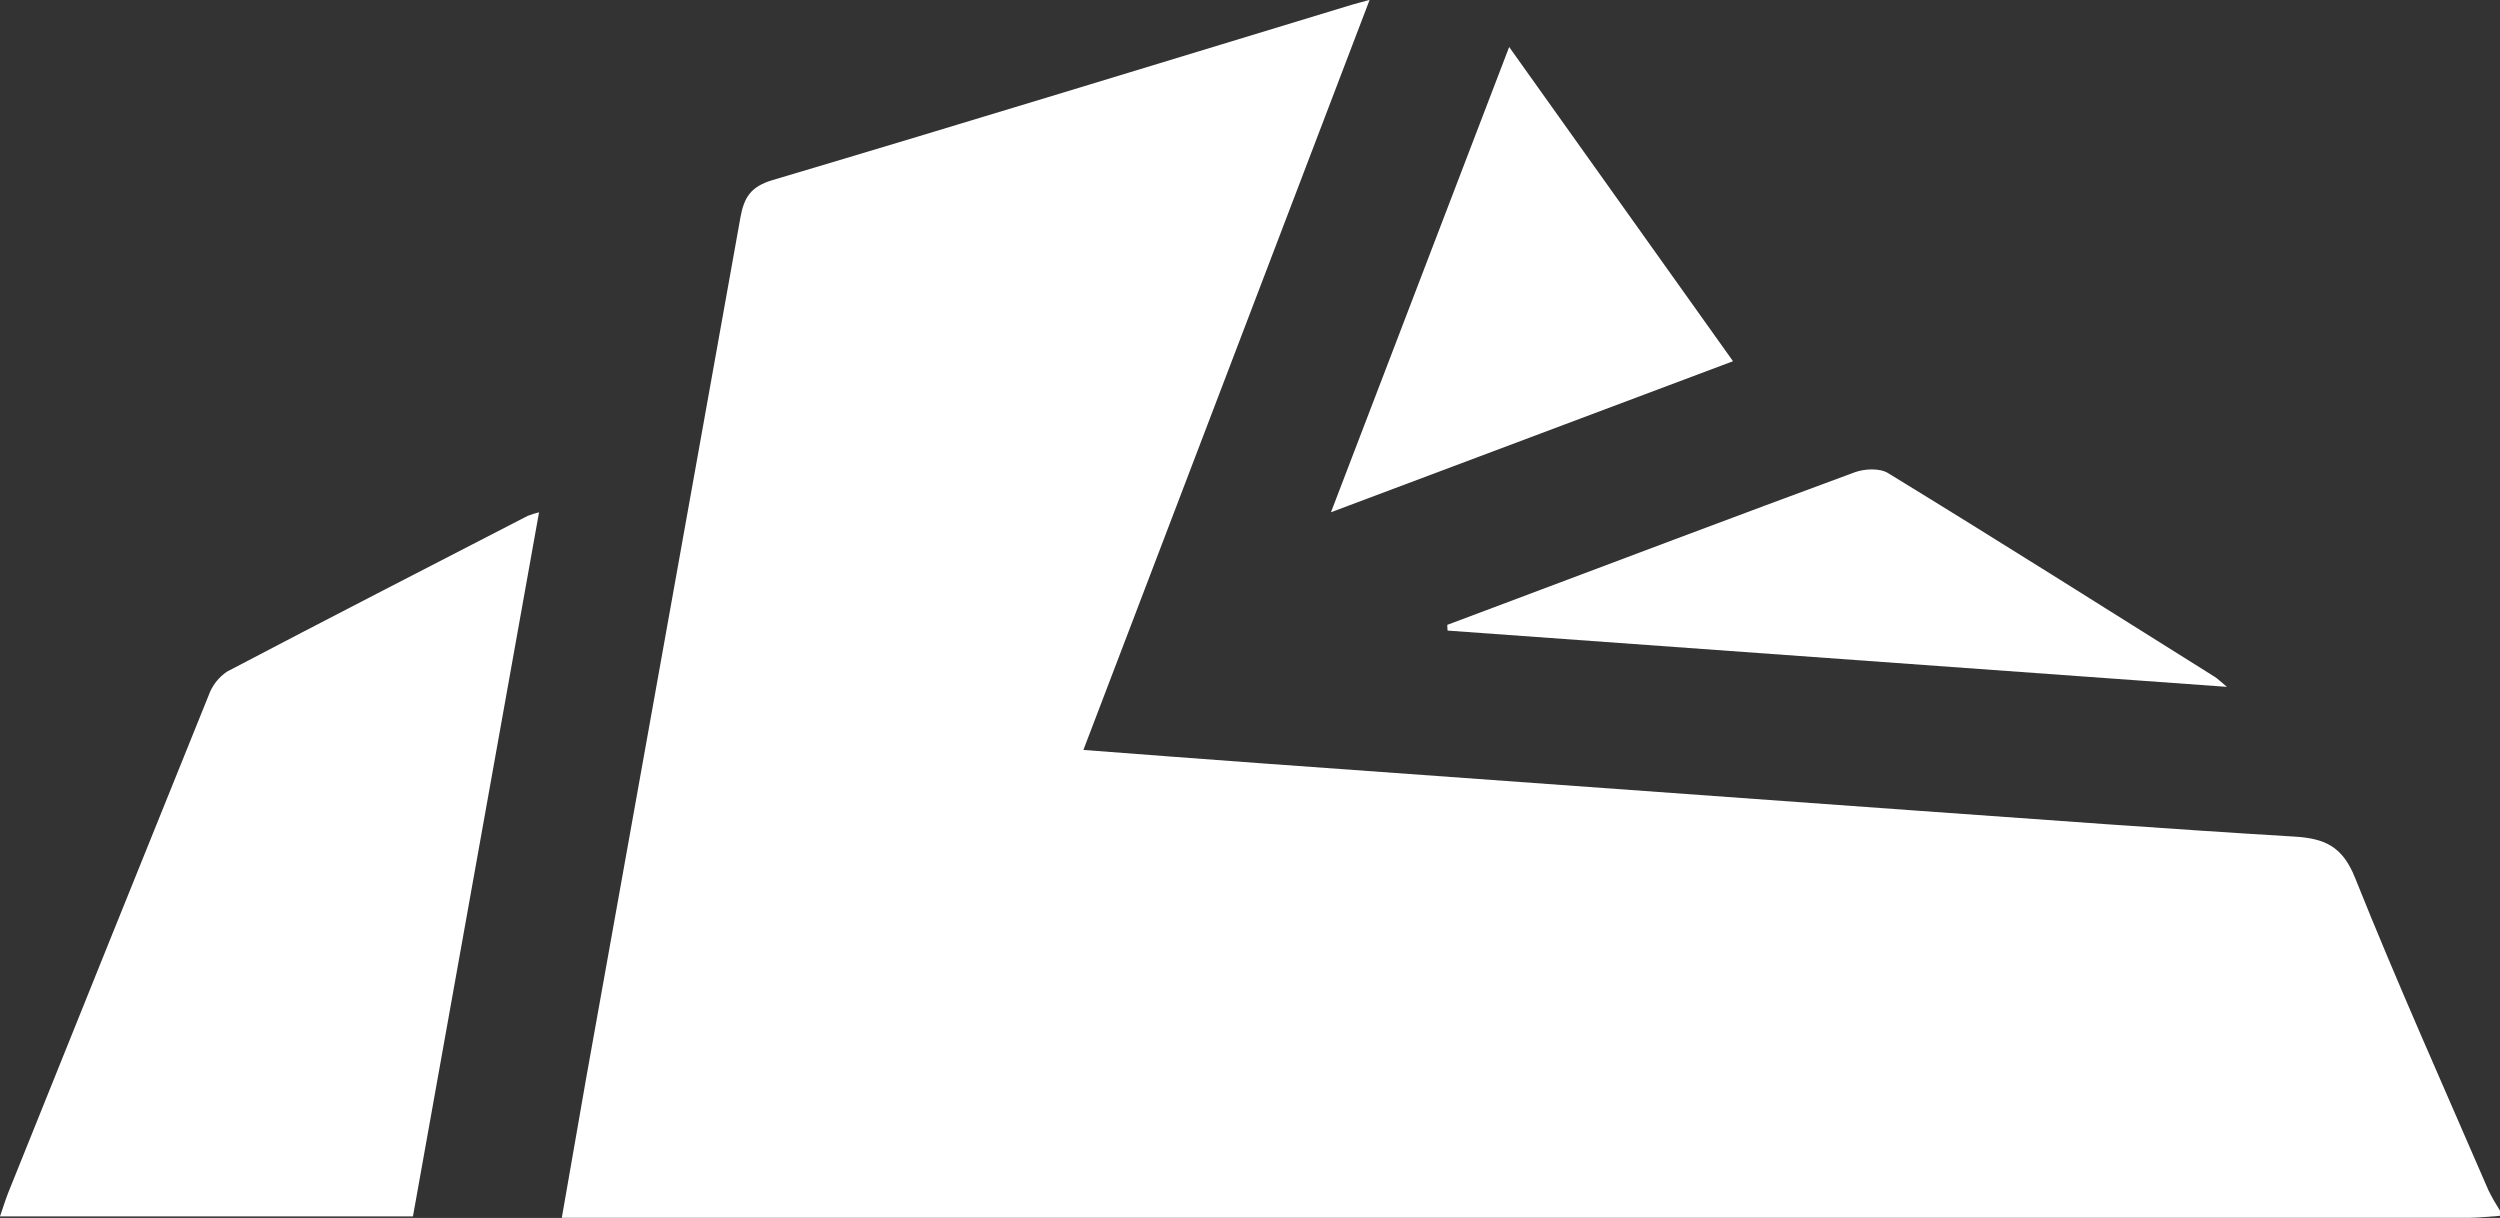 <svg width="39" height="19" viewBox="0 0 39 19" fill="none" xmlns="http://www.w3.org/2000/svg">
<rect x="0" y="0" width="39" height="19" fill="#333333" stroke="none"/>
<g clip-path="url(#clip0_0_520)">
<path d="M38.999 18.967C38.835 18.977 38.672 18.998 38.507 18.998C28.762 18.998 19.018 18.998 9.273 18.998H8.764C8.897 18.239 9.021 17.523 9.146 16.809C9.948 12.338 10.749 7.867 11.55 3.396C11.606 3.082 11.71 2.911 12.053 2.809C15.066 1.914 18.068 0.991 21.079 0.077C21.149 0.056 21.22 0.039 21.366 -0.002L16.901 11.699C17.862 11.772 18.772 11.842 19.68 11.908C23.101 12.156 26.521 12.403 29.941 12.649C31.892 12.788 33.842 12.934 35.795 13.051C36.272 13.08 36.544 13.207 36.739 13.694C37.395 15.334 38.119 16.947 38.82 18.569C38.874 18.678 38.935 18.784 39 18.887L38.999 18.967Z" fill="white"/>
<path d="M0 18.976C0.051 18.83 0.086 18.711 0.132 18.597C1.171 16.012 2.212 13.428 3.256 10.845C3.309 10.695 3.41 10.566 3.542 10.477C5.099 9.659 6.665 8.856 8.229 8.049C8.287 8.026 8.347 8.007 8.409 7.992L6.442 18.976H0Z" fill="white"/>
<path d="M23.543 0.733C24.722 2.388 25.864 3.991 27.035 5.635L20.763 7.991L23.543 0.733Z" fill="white"/>
<path d="M22.577 9.748L23.312 9.472C25.186 8.768 27.058 8.059 28.936 7.367C29.09 7.311 29.325 7.301 29.453 7.38C31.16 8.424 32.853 9.495 34.549 10.558C34.589 10.582 34.623 10.617 34.74 10.715L22.582 9.837L22.577 9.748Z" fill="white"/>
</g>
<defs>
<clipPath id="clip0_0_520">
<rect width="39" height="19" fill="white"/>
</clipPath>
</defs>
</svg>
